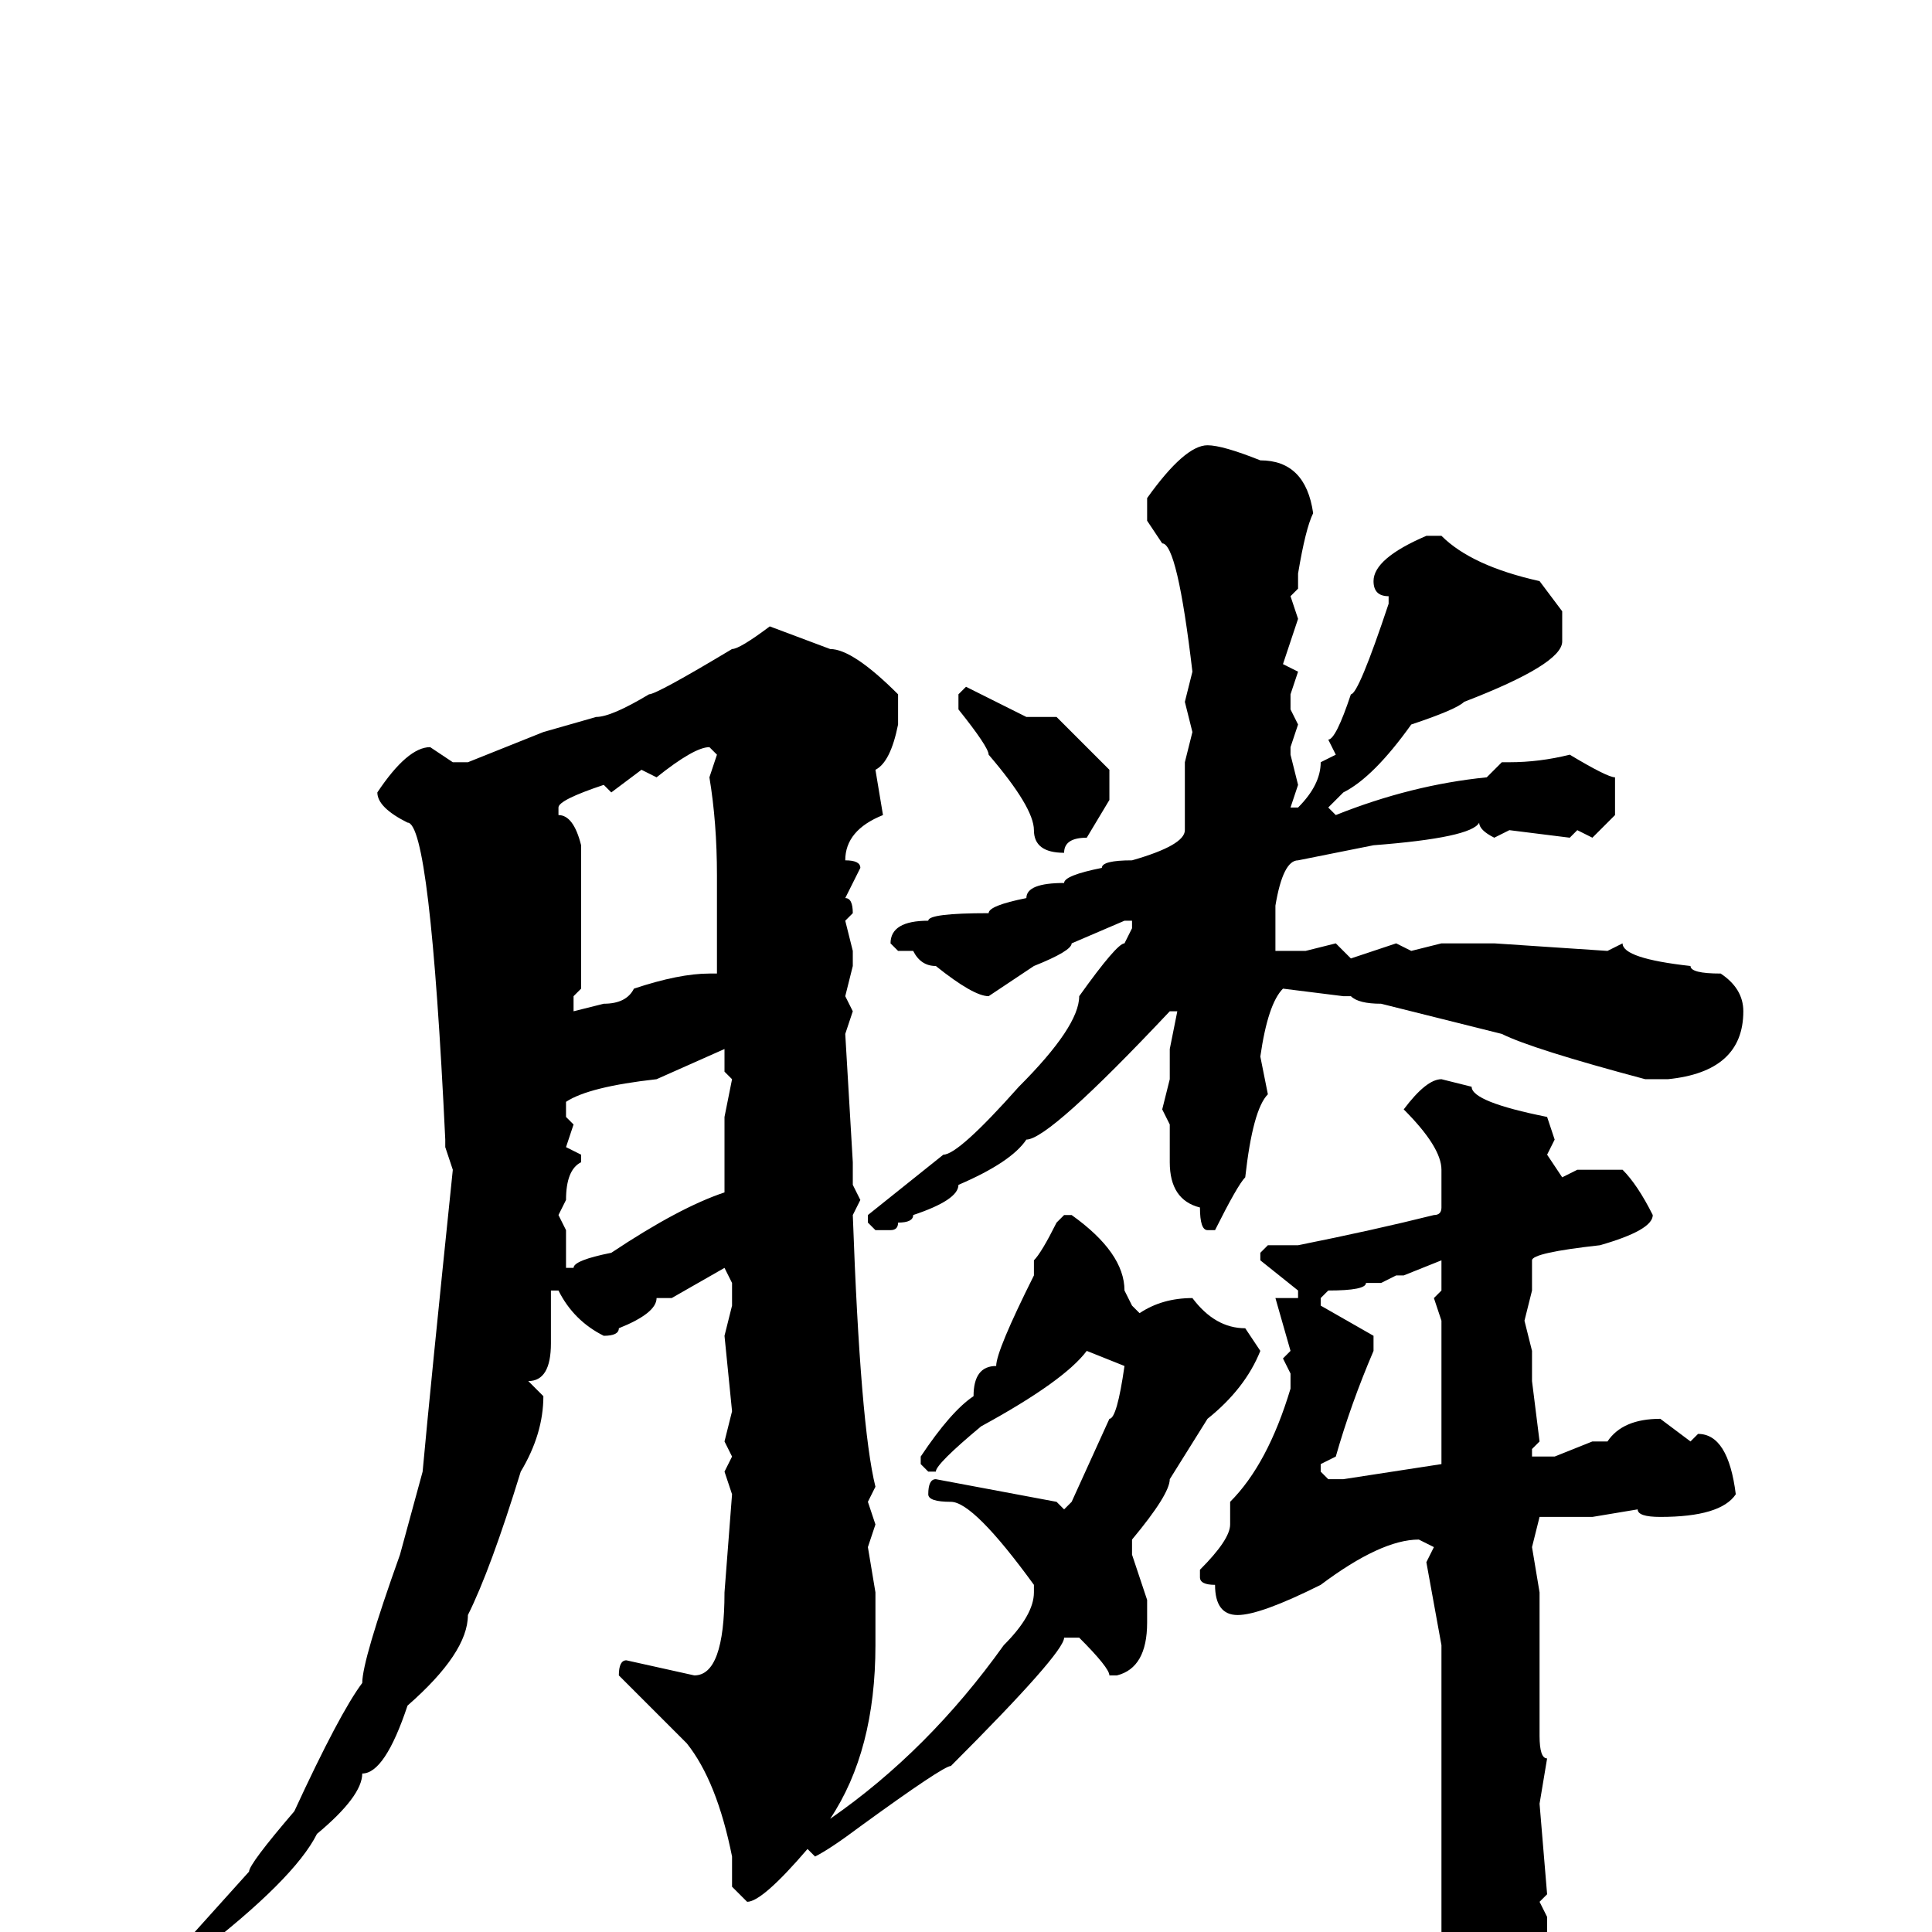 <svg xmlns="http://www.w3.org/2000/svg" viewBox="0 -256 256 256">
	<path fill="#000000" d="M160 -197Q162 -197 167 -195Q173 -195 174 -188Q173 -186 172 -180V-178L171 -177L172 -174L170 -168L172 -167L171 -164V-162L172 -160L171 -157V-156L172 -152L171 -149H172Q175 -152 175 -155L177 -156L176 -158Q177 -158 179 -164Q180 -164 184 -176V-177Q182 -177 182 -179Q182 -182 189 -185H191Q195 -181 204 -179L207 -175V-171Q207 -168 194 -163Q193 -162 187 -160Q182 -153 178 -151L176 -149L177 -148Q187 -152 197 -153L199 -155H200Q204 -155 208 -156Q213 -153 214 -153V-148L211 -145L209 -146L208 -145L200 -146L198 -145Q196 -146 196 -147Q195 -145 182 -144L172 -142Q170 -142 169 -136V-134V-130H173L177 -131L179 -129L185 -131L187 -130L191 -131H193H198L213 -130L215 -131Q215 -129 224 -128Q224 -127 228 -127Q231 -125 231 -122Q231 -114 221 -113H218Q203 -117 199 -119L183 -123Q180 -123 179 -124H178L170 -125Q168 -123 167 -116L168 -111Q166 -109 165 -100Q164 -99 161 -93H160Q159 -93 159 -96Q155 -97 155 -102V-107L154 -109L155 -113V-115V-117L156 -122H155Q139 -105 136 -105Q134 -102 127 -99Q127 -97 121 -95Q121 -94 119 -94Q119 -93 118 -93H116L115 -94V-95L125 -103Q127 -103 135 -112Q143 -120 143 -124Q148 -131 149 -131L150 -133V-134H149L142 -131Q142 -130 137 -128L131 -124Q129 -124 124 -128Q122 -128 121 -130H119L118 -131Q118 -134 123 -134Q123 -135 131 -135Q131 -136 136 -137Q136 -139 141 -139Q141 -140 146 -141Q146 -142 150 -142Q157 -144 157 -146V-155L158 -159L157 -163L158 -167Q156 -184 154 -184L152 -187V-190Q157 -197 160 -197ZM102 -173L110 -170Q113 -170 119 -164V-160Q118 -155 116 -154L117 -148Q112 -146 112 -142Q114 -142 114 -141L112 -137Q113 -137 113 -135L112 -134L113 -130V-128L112 -124L113 -122L112 -119L113 -102V-99L114 -97L113 -95Q114 -67 116 -59L115 -57L116 -54L115 -51L116 -45V-38Q116 -24 110 -15Q123 -24 133 -38Q137 -42 137 -45V-46Q129 -57 126 -57Q123 -57 123 -58Q123 -60 124 -60L140 -57L141 -56L142 -57L147 -68Q148 -68 149 -75L144 -77Q141 -73 130 -67Q124 -62 124 -61H123L122 -62V-63Q126 -69 129 -71Q129 -75 132 -75Q132 -77 137 -87V-88V-89Q138 -90 140 -94L141 -95H142Q149 -90 149 -85L150 -83L151 -82Q154 -84 158 -84Q161 -80 165 -80L167 -77Q165 -72 160 -68L155 -60Q155 -58 150 -52V-50L152 -44V-41Q152 -35 148 -34H147Q147 -35 143 -39H141Q141 -37 126 -22Q125 -22 114 -14Q110 -11 108 -10L107 -11Q101 -4 99 -4L97 -6V-10Q95 -20 91 -25L82 -34Q82 -36 83 -36L92 -34Q96 -34 96 -45L97 -58L96 -61L97 -63L96 -65L97 -69L96 -79L97 -83V-86L96 -88L89 -84H87Q87 -82 82 -80Q82 -79 80 -79Q76 -81 74 -85H73V-82V-78Q73 -73 70 -73L72 -71Q72 -66 69 -61Q65 -48 62 -42Q62 -37 54 -30Q51 -21 48 -21Q48 -18 42 -13Q39 -7 26 3H25L24 2L33 -8Q33 -9 39 -16Q45 -29 48 -33Q48 -36 53 -50L56 -61Q57 -72 60 -101L59 -104V-105Q57 -147 54 -147Q50 -149 50 -151Q54 -157 57 -157L60 -155H62L72 -159L79 -161Q81 -161 86 -164Q87 -164 97 -170Q98 -170 102 -173ZM128 -165L136 -161H140L147 -154V-150L144 -145Q141 -145 141 -143Q137 -143 137 -146Q137 -149 131 -156Q131 -157 127 -162V-164ZM87 -153L85 -154L81 -151L80 -152Q74 -150 74 -149V-148Q76 -148 77 -144V-143V-141V-138V-133V-132V-128V-125L76 -124V-122L80 -123Q83 -123 84 -125Q90 -127 94 -127H95V-130V-140Q95 -147 94 -153L95 -156L94 -157Q92 -157 87 -153ZM75 -110V-108L76 -107L75 -104L77 -103V-102Q75 -101 75 -97L74 -95L75 -93V-90V-88H76Q76 -89 81 -90Q90 -96 96 -98V-101V-106V-107V-108L97 -113L96 -114V-117L87 -113Q78 -112 75 -110ZM191 -113L195 -112Q195 -110 205 -108L206 -105L205 -103L207 -100L209 -101H215Q217 -99 219 -95Q219 -93 212 -91Q203 -90 203 -89V-88V-85L202 -81L203 -77V-74V-73L204 -65L203 -64V-63H206L211 -65H213Q215 -68 220 -68L224 -65L225 -66Q229 -66 230 -58Q228 -55 220 -55Q217 -55 217 -56L211 -55H209H206H204L203 -51L204 -45V-33V-30V-26Q204 -23 205 -23L204 -17L205 -5L204 -4L205 -2V0Q203 13 199 16L195 22H194L193 21V20Q193 16 191 9V-5V-13V-23V-24V-26V-38L189 -49L190 -51L188 -52Q183 -52 175 -46Q167 -42 164 -42Q161 -42 161 -46Q159 -46 159 -47V-48Q163 -52 163 -54V-57Q168 -62 171 -72V-74L170 -76L171 -77L169 -84H172V-85L167 -89V-90L168 -91H172Q182 -93 190 -95Q191 -95 191 -96V-101Q191 -104 186 -109Q189 -113 191 -113ZM186 -87H185L183 -86H181Q181 -85 176 -85L175 -84V-83L182 -79V-77Q179 -70 177 -63L175 -62V-61L176 -60H178L191 -62V-68V-69V-72V-75V-77V-81L190 -84L191 -85V-87V-88V-89Z"/>
</svg>